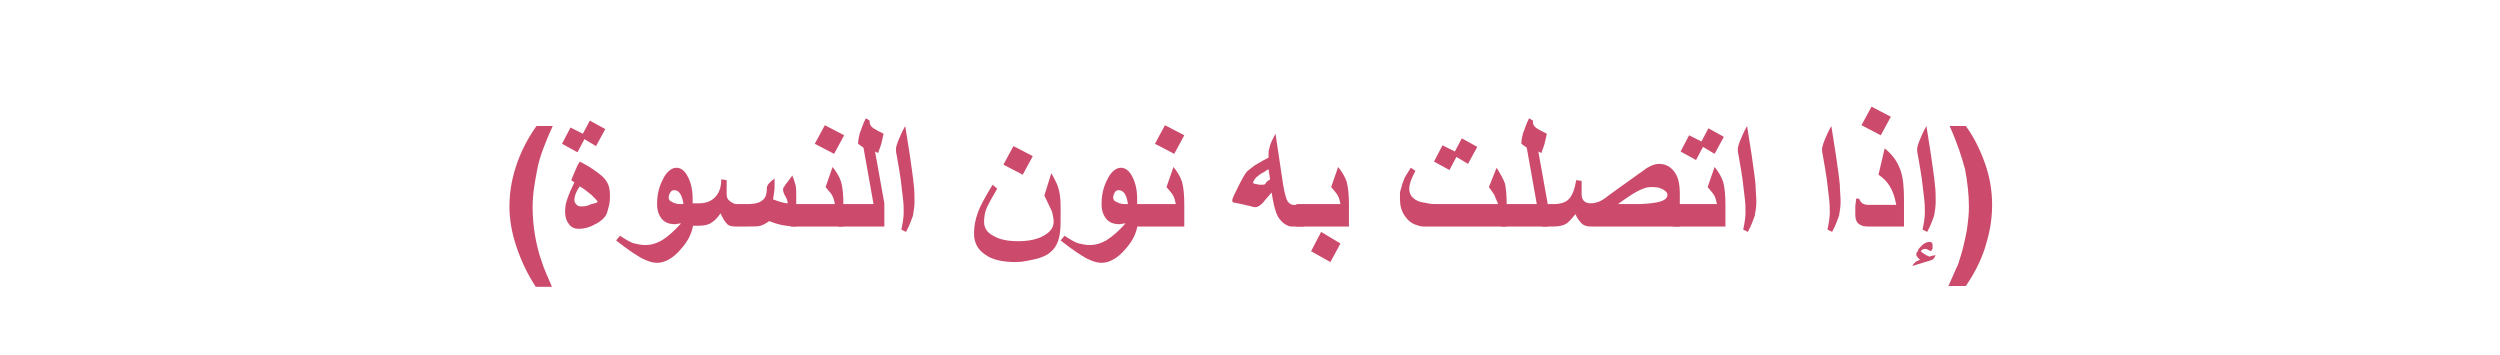 <?xml version="1.0" encoding="utf-8"?>
<!-- Generator: Adobe Illustrator 19.2.0, SVG Export Plug-In . SVG Version: 6.00 Build 0)  -->
<svg version="1.1" id="Layer_1" xmlns="http://www.w3.org/2000/svg" xmlns:xlink="http://www.w3.org/1999/xlink" x="0px" y="0px"
	 viewBox="0 0 323.4 45.9" style="enable-background:new 0 0 323.4 45.9;" xml:space="preserve">
<style type="text/css">
	.st0{fill:#CC4A6C;}
	.st1{fill:none;}
</style>
<g>
	<g>
		<g>
			<g>
				<path class="st0" d="M71.4,37.1h-2.1c-1.1-1.7-1.9-3.4-2.5-5.2c-0.6-1.8-0.9-3.5-0.9-5.2c0-2.1,0.4-4,1.1-5.9
					c0.6-1.6,1.4-3.1,2.4-4.5h2.1c-1,2.2-1.7,4-2,5.6s-0.6,3.1-0.6,4.9c0,1.2,0.1,2.4,0.3,3.6c0.2,1.2,0.5,2.4,0.9,3.5
					C70.3,34.6,70.8,35.7,71.4,37.1z"/>
				<path class="st0" d="M78.3,16.7l-1.2,2.2L75.6,18l-0.9,1.7l-2-1.1l1.1-2.1l1.6,0.8l0.9-1.7L78.3,16.7z M78.9,25.2
					c0,0.4,0,0.9-0.1,1.3c-0.1,0.4-0.2,0.8-0.3,1.1c-0.2,0.5-0.7,1-1.5,1.4c-0.7,0.4-1.4,0.6-2.1,0.6c-0.6,0-1-0.2-1.3-0.6
					c-0.3-0.4-0.5-0.9-0.5-1.6c0-0.6,0.1-1.2,0.3-1.7c0.2-0.6,0.5-1.3,0.9-2.1l-0.4-0.3c0.1-0.3,0.3-0.7,0.5-1.2
					c0.2-0.5,0.4-0.9,0.6-1.2l1.1,0.6c0.5,0.3,0.9,0.6,1.3,0.9c0.6,0.4,1,0.9,1.2,1.3S78.9,24.6,78.9,25.2z M77.3,26.1
					c0-0.1-0.3-0.4-0.8-0.9c-0.5-0.4-1-0.8-1.5-1.1c-0.5,0.7-0.7,1.3-0.7,1.8c0,0.2,0.1,0.4,0.3,0.6c0.2,0.2,0.4,0.2,0.7,0.2
					c0.4,0,0.8-0.1,1.2-0.3C77,26.3,77.3,26.2,77.3,26.1z"/>
				<path class="st0" d="M89.7,28.5c0,1.2-0.5,2.5-1.6,3.7C87.1,33.4,86,34,85,34c-0.6,0-1.2-0.2-2-0.6c-0.7-0.4-1.8-1.1-3.3-2.3
					l0.5-0.6c0.8,0.5,1.4,0.9,1.9,1c0.4,0.1,0.9,0.2,1.4,0.2c0.7,0,1.4-0.2,2.1-0.6c0.8-0.5,1.6-1.2,2.5-2.2c-0.3,0-0.6,0.1-0.8,0.1
					c-0.7,0-1.3-0.2-1.7-0.7c-0.4-0.5-0.6-1.1-0.6-1.9c0-1.1,0.2-2.1,0.7-3.1c0.5-1.1,1.2-1.6,1.8-1.6c0.6,0,1.1,0.4,1.5,1.2
					c0.4,0.8,0.6,1.7,0.6,2.8V28.5z M88.4,26.3c-0.2-1.2-0.6-1.7-1.2-1.7c-0.2,0-0.4,0.1-0.5,0.3c-0.1,0.2-0.2,0.4-0.2,0.6
					c0,0.3,0.1,0.5,0.4,0.6c0.3,0.2,0.7,0.3,1.1,0.3H88.4z"/>
				<path class="st0" d="M103.1,29.3c-0.8,0-1.5-0.1-2-0.2s-1.1-0.3-1.6-0.5c-0.4,0.3-0.8,0.5-1.1,0.6s-0.8,0.1-1.5,0.1h-1.8
					c-0.5,0-0.9-0.1-1.1-0.4c-0.3-0.3-0.5-0.7-0.8-1.3c-0.4,0.6-0.8,1-1.3,1.3c-0.4,0.2-0.9,0.3-1.5,0.3h-1.5v-2.9h1.5
					c0.8,0,1.4-0.2,1.9-0.6c0.7-0.6,1-1.4,1-2.5l0.7,0.1c0,0.2,0,0.5,0,0.8s0,0.6,0,1c0,0.4,0.1,0.7,0.4,0.9
					c0.3,0.2,0.5,0.4,0.9,0.4h1.3c0.9,0,1.5-0.1,1.9-0.4c0.5-0.3,0.7-0.8,0.7-1.7c0-0.2,0.1-0.3,0.2-0.5c0.1-0.1,0.2-0.2,0.4-0.4
					l0.4-0.3c0,0.1,0,0.3,0,0.6s0,0.4,0,0.5c0,0.4-0.1,0.9-0.2,1.6c0.3,0.1,0.6,0.2,0.9,0.3c0.3,0.1,0.7,0.2,1,0.2
					c0-0.2-0.1-0.6-0.3-0.9s-0.3-0.7-0.3-0.8c0-0.2,0-0.3,0.1-0.4c0,0,0.1-0.1,0.2-0.3l0.9-1.2c0.2,0.5,0.3,0.9,0.4,1.2
					c0.1,0.4,0.1,0.8,0.1,1.4V29.3z"/>
				<path class="st0" d="M109.1,29.3h-6.8v-2.9h5.7c-0.1-0.5-0.2-0.9-0.4-1.2c-0.1-0.2-0.4-0.5-0.8-1l0.9-2.6
					c0.5,0.6,0.9,1.3,1.1,1.9c0.2,0.7,0.3,1.7,0.3,3V29.3z M109.2,17.5l-1.3,2.4l-2.5-1.3l1.3-2.4L109.2,17.5z"/>
				<path class="st0" d="M114.3,29.3h-5.9v-2.9h4.6l-1.3-7.3l-0.7-0.5c0-0.4,0.1-0.9,0.2-1.3c0.2-0.5,0.4-1.2,0.8-2l0.5,0.3
					c0,0,0,0.2,0,0.3c0,0.2,0.2,0.5,0.5,0.7c0.3,0.2,0.7,0.4,1.3,0.7c-0.1,0.5-0.2,0.9-0.3,1.3s-0.3,0.8-0.4,1.2l-0.4-0.2l1.2,6.7
					V29.3z"/>
				<path class="st0" d="M118.3,26.1c0,0.6-0.1,1.2-0.2,1.8c-0.2,0.5-0.4,1.2-0.9,2.1l-0.6-0.3c0.2-0.9,0.3-1.7,0.3-2.2
					c0-0.4,0-1.1-0.1-1.9s-0.2-1.7-0.3-2.5c-0.1-0.8-0.3-1.8-0.5-3c-0.1-0.4-0.1-0.7-0.1-0.8c0-0.2,0.1-0.6,0.3-1.1
					c0.2-0.5,0.5-1.2,0.9-1.9l0.6,3.8c0.2,1.5,0.4,2.7,0.5,3.8C118.3,24.6,118.3,25.4,118.3,26.1z"/>
				<path class="st0" d="M137.2,28.7c0,1-0.1,1.8-0.3,2.4s-0.5,1.1-1,1.5c-0.4,0.4-1.1,0.7-1.9,0.9c-0.9,0.2-1.7,0.4-2.6,0.4
					c-1.7,0-3.1-0.3-4-1c-0.9-0.6-1.4-1.5-1.4-2.7c0-1,0.2-1.9,0.5-2.7c0.3-0.9,1-2.1,1.9-3.6l0.6,0.5c-0.7,1.2-1.2,2.1-1.4,2.6
					c-0.2,0.5-0.3,1.1-0.3,1.7c0,0.8,0.4,1.4,1.2,1.8c0.8,0.5,1.9,0.7,3.2,0.7c1.3,0,2.4-0.2,3.3-0.7s1.3-1.1,1.3-1.8
					c0-0.4-0.1-0.9-0.2-1.3c-0.2-0.4-0.5-1.1-1-2.1l0.9-2.9c0.5,0.9,0.8,1.5,0.9,1.9c0.2,0.6,0.3,1.4,0.3,2.4V28.7z M133.6,20.2
					l-1.3,2.4l-2.5-1.3l1.3-2.4L133.6,20.2z"/>
				<path class="st0" d="M147.2,28.5c0,1.2-0.5,2.5-1.6,3.7c-1,1.2-2.1,1.8-3.1,1.8c-0.6,0-1.2-0.2-2-0.6c-0.7-0.4-1.8-1.1-3.3-2.3
					l0.5-0.6c0.8,0.5,1.4,0.9,1.9,1c0.4,0.1,0.9,0.2,1.4,0.2c0.7,0,1.4-0.2,2.1-0.6c0.8-0.5,1.6-1.2,2.5-2.2c-0.3,0-0.6,0.1-0.8,0.1
					c-0.7,0-1.3-0.2-1.7-0.7c-0.4-0.5-0.6-1.1-0.6-1.9c0-1.1,0.2-2.1,0.7-3.1c0.5-1.1,1.2-1.6,1.8-1.6c0.6,0,1.1,0.4,1.5,1.2
					c0.4,0.8,0.6,1.7,0.6,2.8V28.5z M145.9,26.3c-0.2-1.2-0.6-1.7-1.2-1.7c-0.2,0-0.4,0.1-0.5,0.3c-0.1,0.2-0.2,0.4-0.2,0.6
					c0,0.3,0.1,0.5,0.4,0.6c0.3,0.2,0.7,0.3,1.1,0.3H145.9z"/>
				<path class="st0" d="M153.2,29.3h-6.8v-2.9h5.7c-0.1-0.5-0.2-0.9-0.4-1.2c-0.1-0.2-0.4-0.5-0.8-1l0.9-2.6
					c0.5,0.6,0.9,1.3,1.1,1.9c0.2,0.7,0.3,1.7,0.3,3V29.3z M153.2,17.5l-1.3,2.4l-2.5-1.3l1.3-2.4L153.2,17.5z"/>
				<path class="st0" d="M168.5,29.3h-1.4c-0.3,0-0.5-0.1-0.7-0.2c-0.4-0.2-0.8-0.6-1.1-1.1c-0.4-0.8-0.6-1.8-0.8-3.1
					c-0.5,0.6-0.9,1-1.1,1.3c-0.4,0.4-0.7,0.6-1,0.6c-0.1,0-0.3,0-0.5-0.1l-1.3-0.3c-0.6-0.1-0.9-0.2-1-0.2c-0.1,0-0.2-0.1-0.2-0.3
					c0-0.2,0.3-0.8,0.8-1.8s0.9-1.7,1.1-1.9c0.2-0.2,0.5-0.4,1-0.8c0.3-0.2,0.7-0.4,1.2-0.7l0.6-0.3c0-0.1,0-0.2,0-0.3s0-0.2,0-0.3
					c0-0.3,0.1-0.6,0.2-1c0.1-0.4,0.4-0.9,0.7-1.5l1,6.7c0.2,1.1,0.4,1.8,0.6,2.1c0.2,0.2,0.4,0.4,0.7,0.4h1.4V29.3z M164.3,23.2
					l-0.2-1.3c-0.2,0.1-0.4,0.2-0.5,0.3c-0.4,0.2-0.7,0.4-0.9,0.6c-0.2,0.1-0.3,0.3-0.4,0.4c-0.1,0.2-0.2,0.3-0.2,0.4
					c0,0.1,0.1,0.2,0.4,0.2c0.3,0.1,0.5,0.1,0.7,0.1c0.2,0,0.3,0,0.5-0.1C163.7,23.6,164,23.4,164.3,23.2z"/>
				<path class="st0" d="M174.5,29.3h-6.8v-2.9h5.7c-0.1-0.5-0.2-0.9-0.4-1.2c-0.1-0.2-0.4-0.5-0.8-1l0.9-2.6
					c0.5,0.6,0.9,1.3,1.1,1.9c0.2,0.7,0.3,1.7,0.3,3V29.3z M173.4,31.5l-1.3,2.4l-2.5-1.4l1.3-2.5L173.4,31.5z"/>
				<path class="st0" d="M194.9,29.3h-9.1c-0.9,0-1.4,0-1.7,0c-0.3,0-0.6-0.1-0.9-0.2c-0.6-0.2-1.1-0.6-1.5-1.2
					c-0.4-0.6-0.6-1.3-0.6-2.1c0-0.3,0-0.6,0-0.8c0-0.2,0.1-0.5,0.2-0.8c0.1-0.5,0.3-0.9,0.4-1.2c0.2-0.3,0.4-0.7,0.8-1.3l0.6,0.4
					c-0.3,0.6-0.5,1-0.6,1.3s-0.2,0.7-0.2,1c0,0.4,0.1,0.8,0.4,1.1s0.6,0.5,1,0.6c0.3,0.1,0.6,0.1,1,0.2s0.8,0.1,1.3,0.1h7.8
					c-0.2-0.5-0.4-0.9-0.5-1.2c-0.2-0.3-0.4-0.6-0.7-1l1-2.5c0.5,0.8,0.9,1.5,1.1,2.1c0.1,0.6,0.2,1.4,0.2,2.5V29.3z M191.1,19
					l-1.2,2.2l-1.5-0.9l-0.9,1.7l-2-1.1l1.1-2.1l1.6,0.8l0.9-1.7L191.1,19z"/>
				<path class="st0" d="M200.1,29.3h-5.9v-2.9h4.6l-1.3-7.3l-0.7-0.5c0-0.4,0.1-0.9,0.2-1.3c0.2-0.5,0.4-1.2,0.8-2l0.5,0.3
					c0,0,0,0.2,0,0.3c0,0.2,0.2,0.5,0.5,0.7c0.3,0.2,0.7,0.4,1.3,0.7c-0.1,0.5-0.2,0.9-0.3,1.3s-0.3,0.8-0.4,1.2l-0.4-0.2l1.2,6.7
					V29.3z"/>
				<path class="st0" d="M217.2,29.3h-11.4c-0.5,0-0.9-0.1-1.2-0.4c-0.3-0.3-0.6-0.7-0.8-1.2c-0.5,0.6-0.9,1.1-1.3,1.3
					c-0.4,0.2-0.9,0.3-1.5,0.3l-1.5,0v-2.9l1.5,0c0.8,0,1.5-0.2,1.9-0.6c0.5-0.5,0.8-1.3,1-2.5l0.7,0.1c0,0.3,0,0.5,0,0.6
					c0,0.5,0,0.9,0,1.1c0,0.4,0.1,0.7,0.3,0.9c0.2,0.2,0.5,0.3,0.9,0.3s0.7-0.1,1-0.2c0.3-0.1,0.8-0.4,1.4-0.9l3.9-2.8
					c0.5-0.3,0.8-0.6,1-0.7c0.5-0.3,1-0.5,1.5-0.5c0.8,0,1.4,0.3,1.9,0.9c0.6,0.7,0.8,1.7,0.8,3V29.3z M215.7,25.2
					c0-0.3-0.3-0.6-0.8-0.8c-0.4-0.2-0.9-0.2-1.4-0.2c-0.5,0-1,0.2-1.6,0.5c-0.6,0.3-1.5,0.9-2.6,1.7h2.8
					C214.5,26.3,215.7,26,215.7,25.2z"/>
				<path class="st0" d="M223.2,29.3h-6.8v-2.9h5.7c-0.1-0.5-0.2-0.9-0.4-1.2c-0.1-0.2-0.4-0.5-0.8-1l0.9-2.6
					c0.5,0.6,0.9,1.3,1.1,1.9c0.2,0.7,0.3,1.7,0.3,3V29.3z M223,17.7l-1.2,2.2l-1.5-0.9l-0.9,1.7l-2-1.1l1.1-2.1l1.6,0.8l0.9-1.7
					L223,17.7z"/>
				<path class="st0" d="M227.2,26.1c0,0.6-0.1,1.2-0.2,1.8c-0.2,0.5-0.4,1.2-0.9,2.1l-0.6-0.3c0.2-0.9,0.3-1.7,0.3-2.2
					c0-0.4,0-1.1-0.1-1.9c-0.1-0.8-0.2-1.7-0.3-2.5c-0.1-0.8-0.3-1.8-0.5-3c-0.1-0.4-0.1-0.7-0.1-0.8c0-0.2,0.1-0.6,0.3-1.1
					c0.2-0.5,0.5-1.2,0.9-1.9l0.6,3.8c0.2,1.5,0.4,2.7,0.5,3.8C227.1,24.6,227.2,25.4,227.2,26.1z"/>
				<path class="st0" d="M238.1,26.1c0,0.6-0.1,1.2-0.2,1.8c-0.2,0.5-0.4,1.2-0.9,2.1l-0.6-0.3c0.2-0.9,0.3-1.7,0.3-2.2
					c0-0.4,0-1.1-0.1-1.9s-0.2-1.7-0.3-2.5c-0.1-0.8-0.3-1.8-0.5-3c-0.1-0.4-0.1-0.7-0.1-0.8c0-0.2,0.1-0.6,0.3-1.1
					c0.2-0.5,0.5-1.2,0.9-1.9l0.6,3.8c0.2,1.5,0.4,2.7,0.5,3.8C238,24.6,238.1,25.4,238.1,26.1z"/>
				<path class="st0" d="M246.5,29.3h-4.9c-0.5,0-0.8-0.1-1.1-0.3c-0.3-0.2-0.5-0.6-0.5-1.2c0-0.3,0-0.7,0-1c0-0.4,0.1-0.7,0.1-1.1
					l0.4,0c0.1,0.3,0.2,0.4,0.4,0.6c0.2,0.1,0.4,0.2,0.7,0.2h3.7c-0.2-1.1-0.5-1.9-0.9-2.5c-0.3-0.5-0.8-1-1.4-1.4l0.8-3.4
					c0.9,0.7,1.6,1.6,2,2.7c0.4,1,0.5,2.4,0.5,4V29.3z M244.6,15.1l-1.3,2.4l-2.5-1.3l1.3-2.4L244.6,15.1z"/>
				<path class="st0" d="M250.4,33c-0.1,0.2-0.2,0.4-0.3,0.5c-0.1,0.1-0.2,0.1-0.4,0.2l-2.3,0.7c0.1-0.3,0.3-0.4,0.4-0.5
					c0.1-0.1,0.3-0.2,0.6-0.3c-0.2-0.1-0.3-0.3-0.4-0.4c-0.1-0.1-0.1-0.2-0.1-0.3c0-0.1,0-0.2,0.1-0.3c0.1-0.1,0.1-0.2,0.2-0.4
					c0.5-0.6,0.9-0.9,1.4-0.9c0.1,0,0.2,0,0.3,0.1c0.1,0.1,0.1,0.2,0.1,0.4c0,0.1,0,0.2,0,0.3s-0.1,0.2-0.2,0.4
					c-0.4-0.2-0.6-0.3-0.7-0.3c-0.1,0-0.3,0-0.4,0.1c-0.1,0-0.2,0.1-0.2,0.2c0,0.1,0.2,0.2,0.5,0.4c0.3,0.2,0.6,0.3,0.7,0.3
					C249.7,33.1,250,33.1,250.4,33z M250.4,26.1c0,0.6-0.1,1.2-0.2,1.8c-0.2,0.5-0.4,1.2-0.9,2.1l-0.6-0.3c0.2-0.9,0.3-1.7,0.3-2.2
					c0-0.4,0-1.1-0.1-1.9s-0.2-1.7-0.3-2.5c-0.1-0.8-0.3-1.8-0.5-3c-0.1-0.4-0.1-0.7-0.1-0.8c0-0.2,0.1-0.6,0.3-1.1
					c0.2-0.5,0.5-1.2,0.9-1.9l0.6,3.8c0.2,1.5,0.4,2.7,0.5,3.8C250.4,24.6,250.4,25.4,250.4,26.1z"/>
				<path class="st0" d="M252,37.1c0.6-1.3,1-2.3,1.3-2.9c0.2-0.7,0.5-1.5,0.7-2.4c0.2-0.9,0.4-1.7,0.5-2.5s0.2-1.6,0.2-2.5
					c0-1.7-0.2-3.3-0.5-4.9c-0.4-1.5-1-3.4-2-5.6h2.1c1.1,1.5,1.9,3.2,2.5,4.9c0.6,1.7,0.9,3.5,0.9,5.3c0,1.5-0.2,3.1-0.7,4.8
					c-0.5,1.9-1.4,3.8-2.7,5.7H252z"/>
			</g>
		</g>
	</g>
	<rect class="st1" width="323.4" height="45.9"/>
</g>
</svg>
